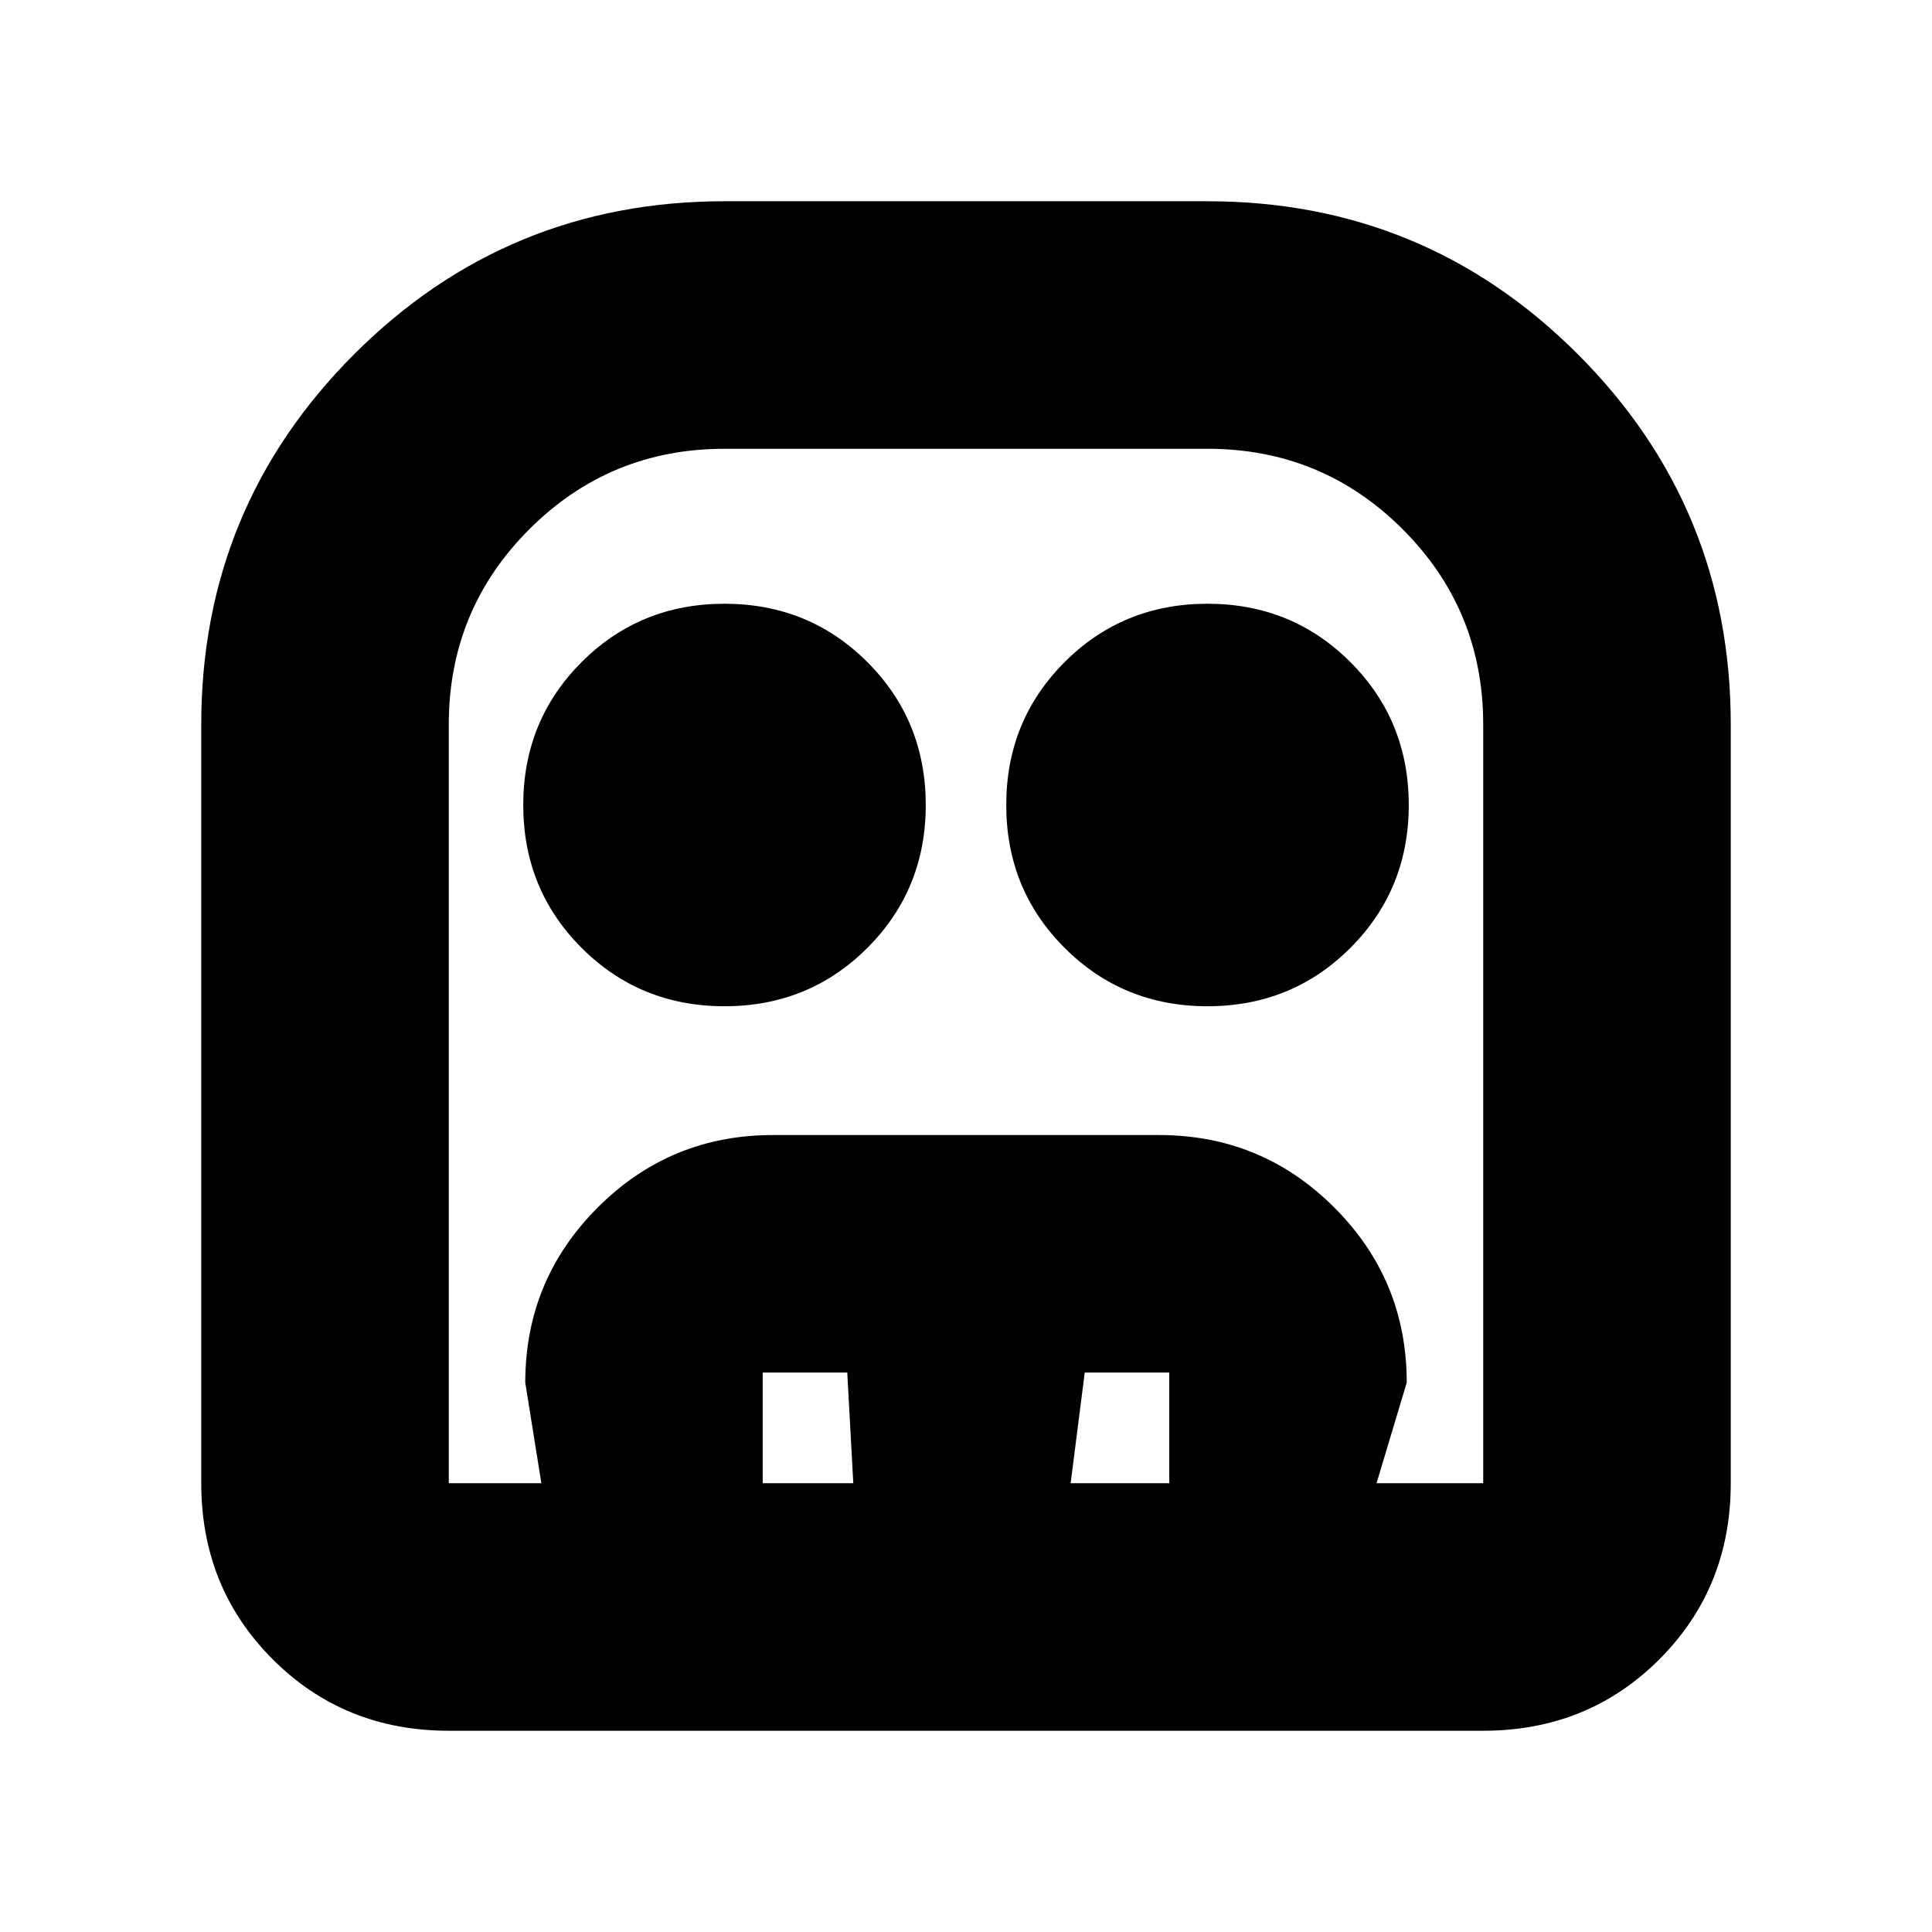 <svg xmlns="http://www.w3.org/2000/svg" height="24" width="24"><path d="M5.575 21.5q-1.3 0-2.187-.887-.888-.888-.888-2.188V9q0-2.7 1.9-4.6Q6.3 2.5 9 2.5h6q2.7 0 4.6 1.9 1.9 1.9 1.9 4.6v9.425q0 1.3-.887 2.188-.888.887-2.188.887Zm0-3.075H18.425V9q0-1.425-1-2.425-1-1-2.425-1H9q-1.425 0-2.425 1-1 1-1 2.425v9.425ZM9 12.5q-1.05 0-1.775-.725Q6.5 11.05 6.5 10q0-1.05.725-1.775Q7.95 7.5 9 7.5q1.05 0 1.775.725.725.725.725 1.775 0 1.05-.725 1.775Q10.05 12.5 9 12.5Zm6 0q-1.05 0-1.775-.725Q12.5 11.05 12.5 10q0-1.05.725-1.775Q13.95 7.5 15 7.5q1.05 0 1.775.725.725.725.725 1.775 0 1.05-.725 1.775-.725.725-1.775.725Zm-8.275 5.925-.2-1.25q0-1.275.9-2.175.9-.9 2.175-.9h4.8q1.275 0 2.175.9.9.9.9 2.175l-.375 1.25h-2.575V17.05h-1.05l-.175 1.375h-2.7l-.075-1.375h-1.05v1.375Zm-1.15 0h12.85H5.575Z"/></svg>
